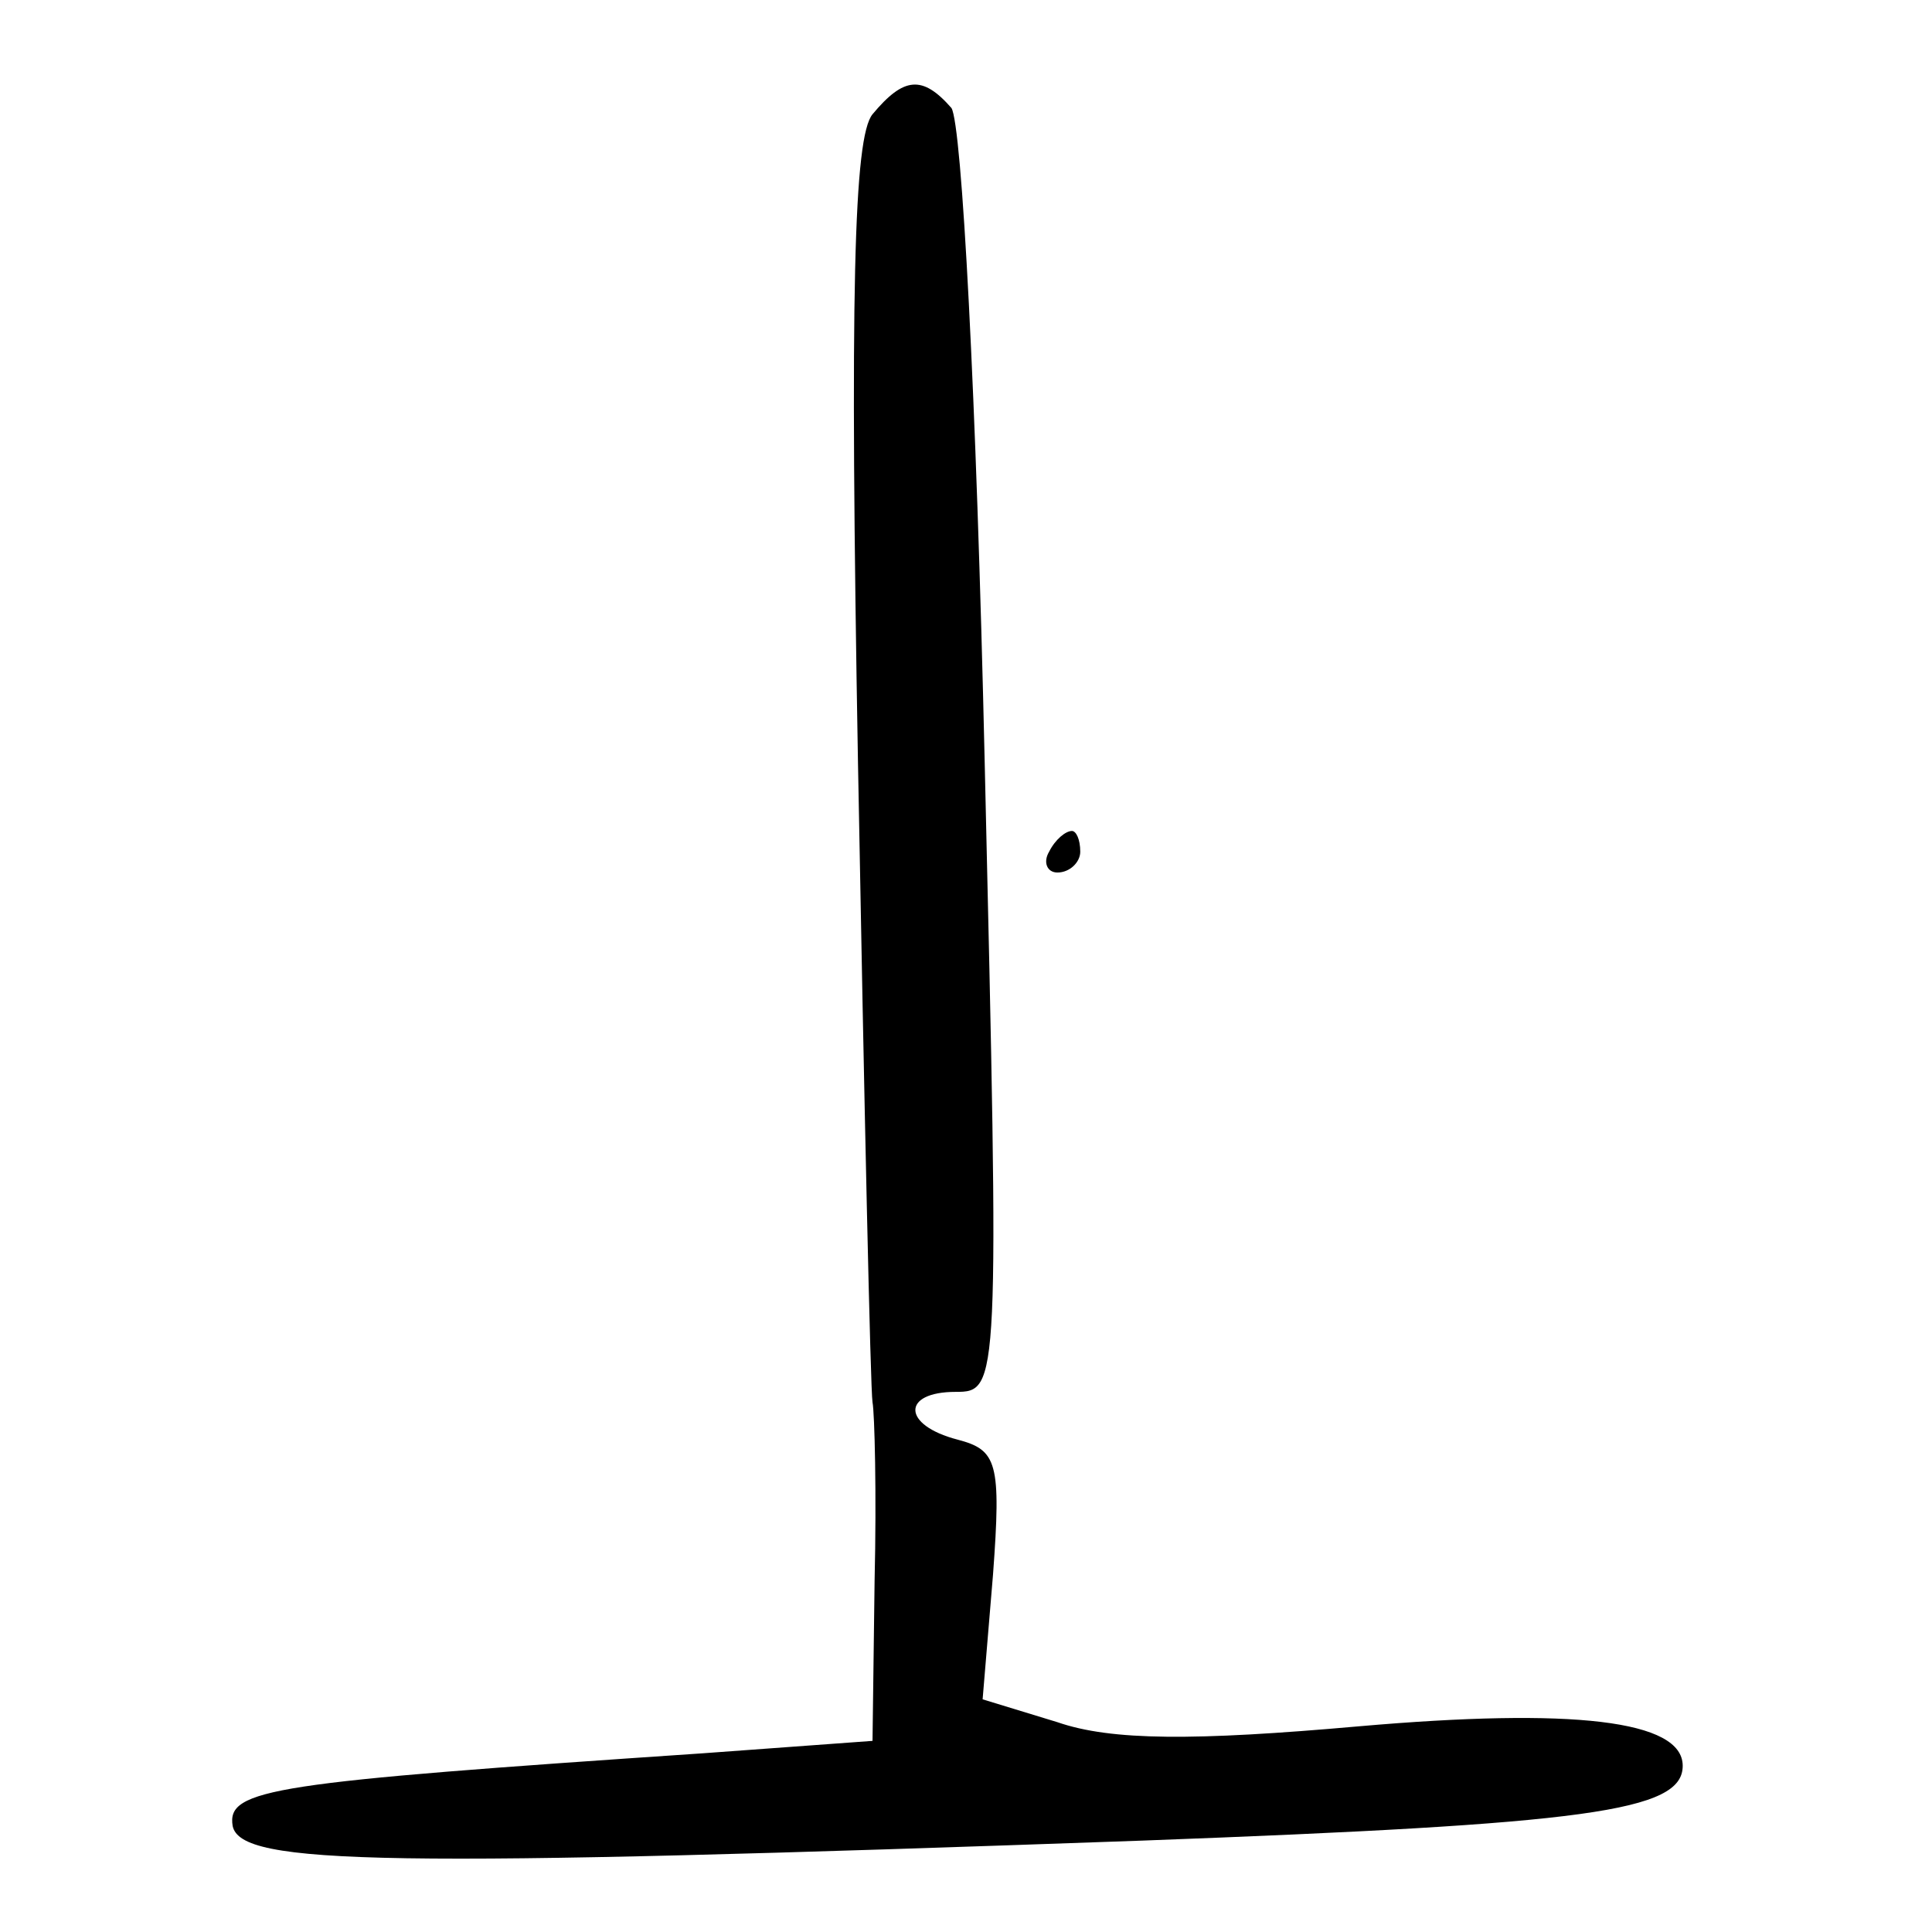 <?xml version="1.0" standalone="no"?>
<!DOCTYPE svg PUBLIC "-//W3C//DTD SVG 20010904//EN"
 "http://www.w3.org/TR/2001/REC-SVG-20010904/DTD/svg10.dtd">
<svg version="1.0" xmlns="http://www.w3.org/2000/svg"
 width="93pt" height="93pt" viewBox="0 0 93 93"
 preserveAspectRatio="xMidYMid meet">
<g transform="translate(0,93) scale(0.1,-0.1)"
fill="#000000" stroke="none">
<path d="M420 875 c-9 -11 -11 -85 -7 -312 3 -164 6 -302 7 -308 1 -5 2 -44 1
-86 l-1 -77 -82 -6 c-207 -14 -229 -17 -226 -35 4 -19 73 -20 438 -7 214 8
260 14 260 36 0 22 -53 28 -156 19 -79 -7 -119 -7 -145 2 l-36 11 5 60 c4 54
2 60 -17 65 -27 7 -27 23 -1 23 21 0 21 2 14 303 -4 177 -11 307 -16 315 -14
16 -23 15 -38 -3z"/>
<path d="M505 520 c-3 -5 -1 -10 4 -10 6 0 11 5 11 10 0 6 -2 10 -4 10 -3 0
-8 -4 -11 -10z"/>
</g>
</svg>
